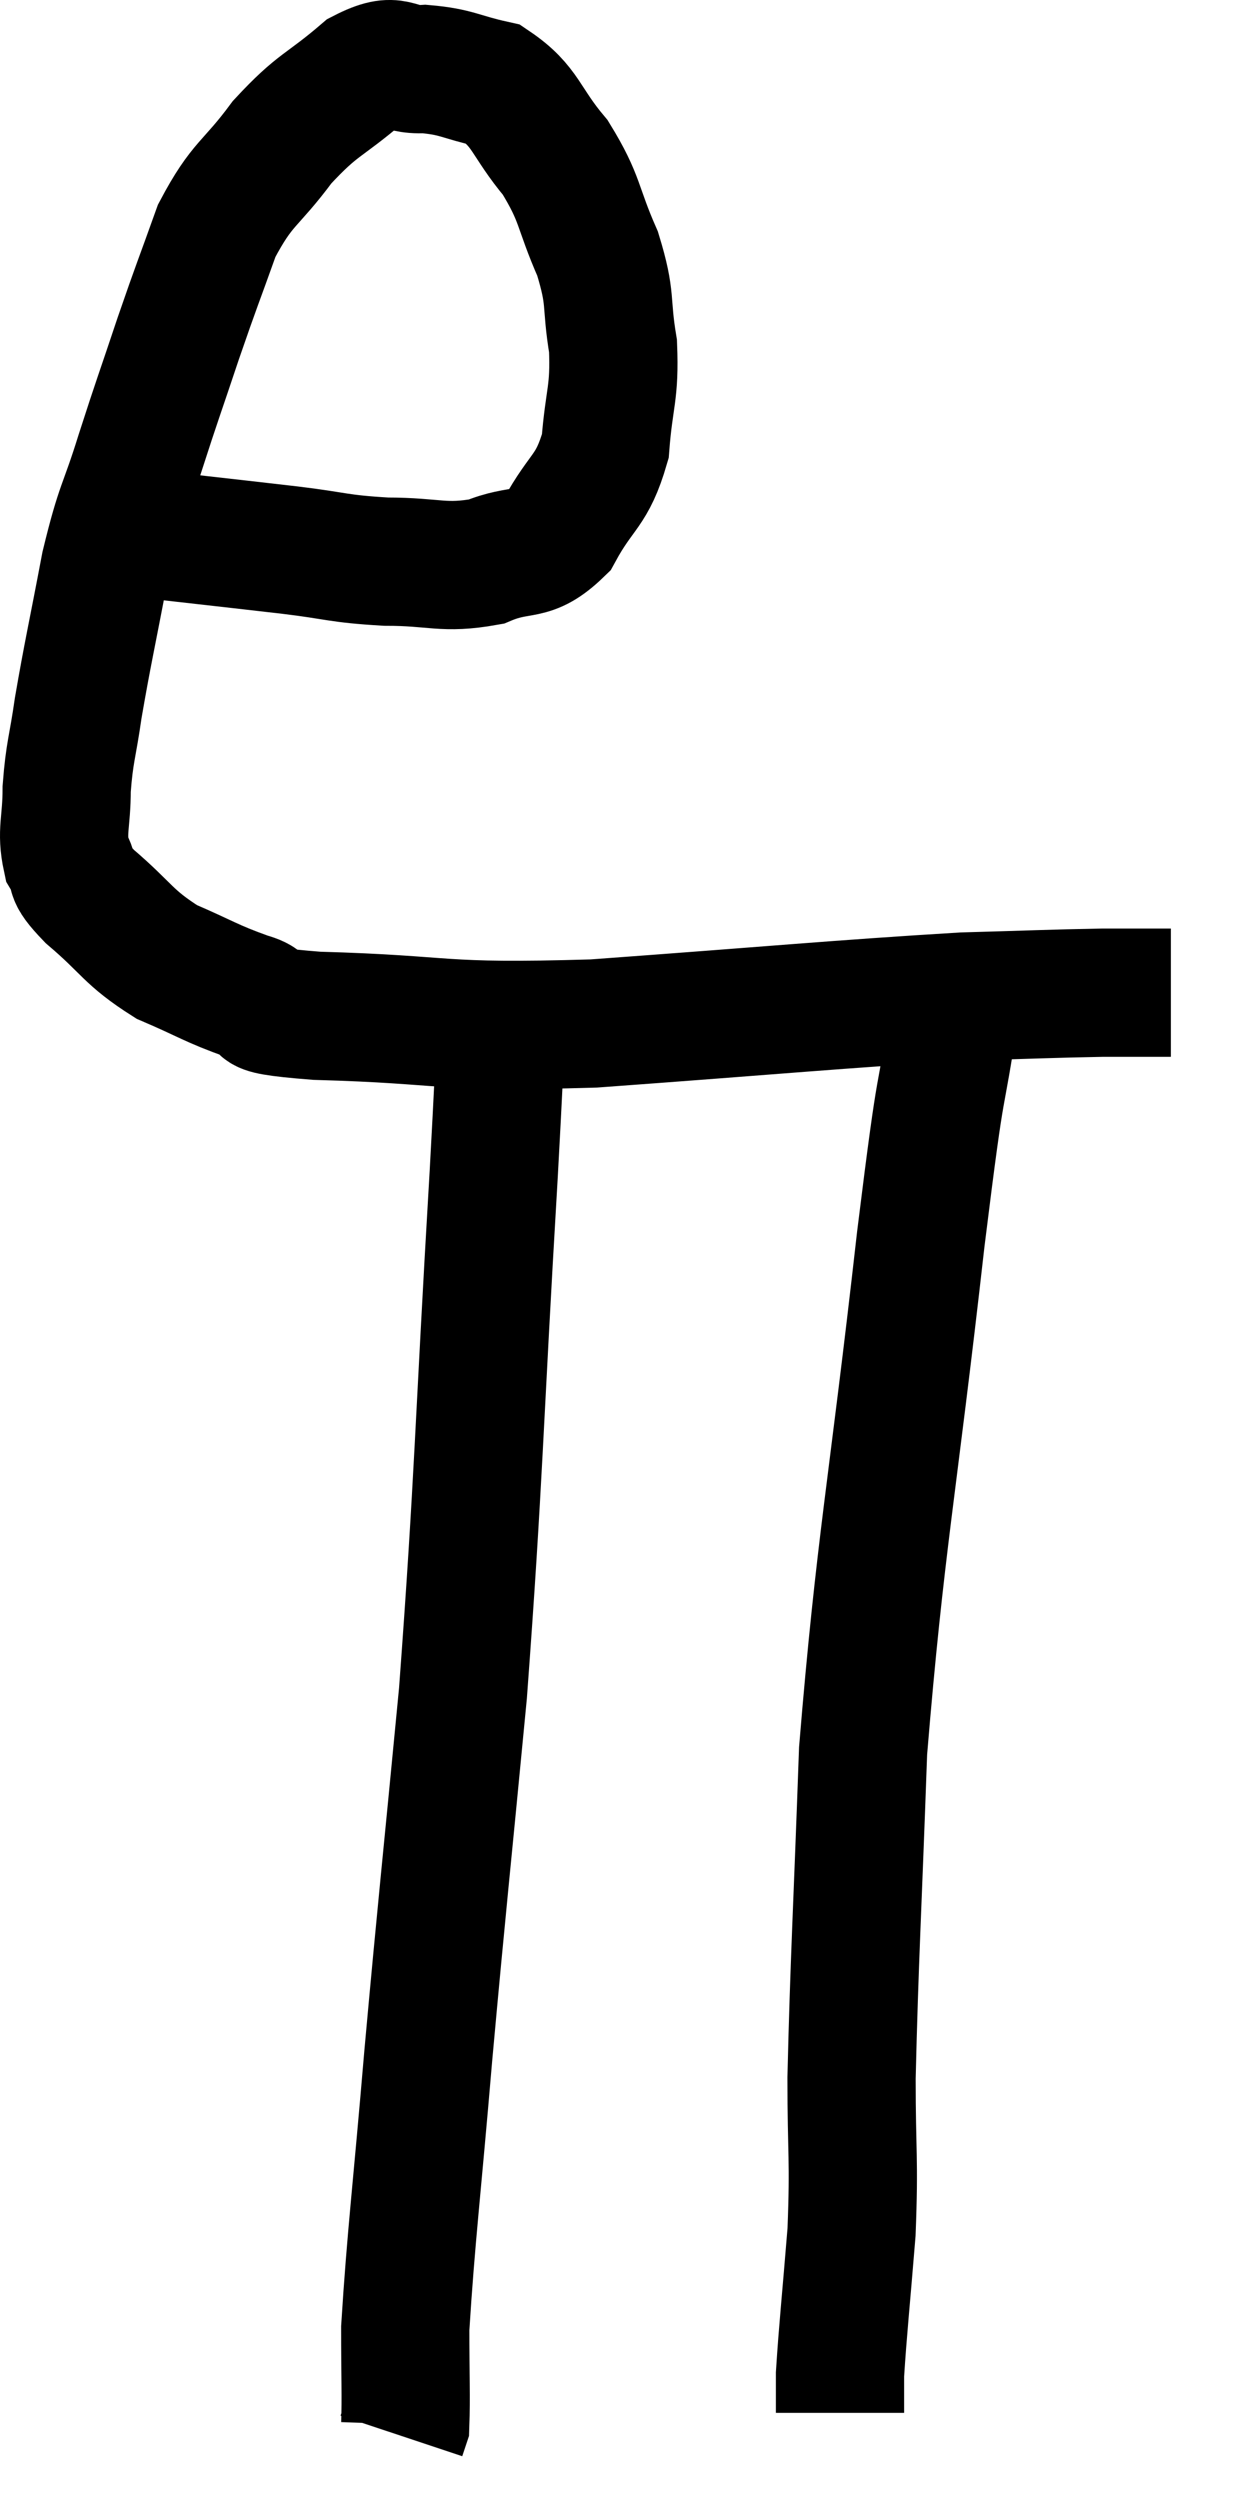 <svg xmlns="http://www.w3.org/2000/svg" viewBox="12.82 3.544 19.26 38.976" width="19.26" height="38.976"><path d="M 14.16 11.76 C 15.75 11.94, 16.17 11.985, 17.34 12.12 C 18.09 12.21, 18.075 12.255, 18.84 12.3 C 19.62 12.3, 19.725 12.42, 20.4 12.3 C 20.97 12.06, 21.075 12.27, 21.54 11.82 C 21.9 11.16, 22.05 11.22, 22.26 10.5 C 22.32 9.72, 22.41 9.69, 22.38 8.94 C 22.26 8.22, 22.365 8.235, 22.14 7.5 C 21.81 6.75, 21.885 6.66, 21.48 6 C 21 5.43, 21.03 5.205, 20.52 4.86 C 19.98 4.74, 19.95 4.665, 19.44 4.62 C 18.96 4.65, 19.035 4.395, 18.48 4.68 C 17.85 5.22, 17.79 5.145, 17.22 5.76 C 16.71 6.45, 16.605 6.375, 16.2 7.14 C 15.9 7.98, 15.9 7.95, 15.6 8.82 C 15.3 9.72, 15.285 9.735, 15 10.62 C 14.73 11.49, 14.7 11.37, 14.46 12.36 C 14.25 13.47, 14.19 13.71, 14.04 14.58 C 13.95 15.21, 13.905 15.255, 13.86 15.84 C 13.86 16.38, 13.77 16.5, 13.86 16.92 C 14.04 17.22, 13.83 17.115, 14.22 17.52 C 14.82 18.03, 14.805 18.15, 15.42 18.54 C 16.05 18.81, 16.095 18.87, 16.68 19.08 C 17.22 19.23, 16.41 19.275, 17.76 19.38 C 19.92 19.44, 19.56 19.575, 22.08 19.5 C 24.96 19.29, 25.86 19.2, 27.84 19.08 C 28.92 19.05, 29.19 19.035, 30 19.02 C 30.54 19.02, 30.81 19.02, 31.08 19.02 L 31.08 19.02" fill="none" stroke="black" stroke-width="2"></path><path d="M 20.64 18.96 C 20.58 20.4, 20.67 19.095, 20.52 21.84 C 20.28 25.89, 20.295 26.505, 20.04 29.94 C 19.77 32.76, 19.725 33.105, 19.5 35.58 C 19.32 37.71, 19.23 38.4, 19.14 39.84 C 19.14 40.59, 19.155 40.92, 19.14 41.34 L 19.08 41.52" fill="none" stroke="black" stroke-width="2"></path><path d="M 27.72 19.2 C 27.45 21.03, 27.54 19.95, 27.18 22.86 C 26.73 26.85, 26.55 27.57, 26.28 30.84 C 26.19 33.39, 26.145 34.065, 26.1 35.94 C 26.1 37.14, 26.145 37.185, 26.1 38.34 C 26.01 39.45, 25.965 39.855, 25.92 40.56 C 25.92 40.86, 25.92 41.01, 25.92 41.16 C 25.92 41.16, 25.92 41.16, 25.92 41.16 C 25.92 41.16, 25.92 41.16, 25.92 41.16 C 25.92 41.16, 25.92 41.16, 25.92 41.16 L 25.92 41.16" fill="none" stroke="black" stroke-width="2"></path></svg>